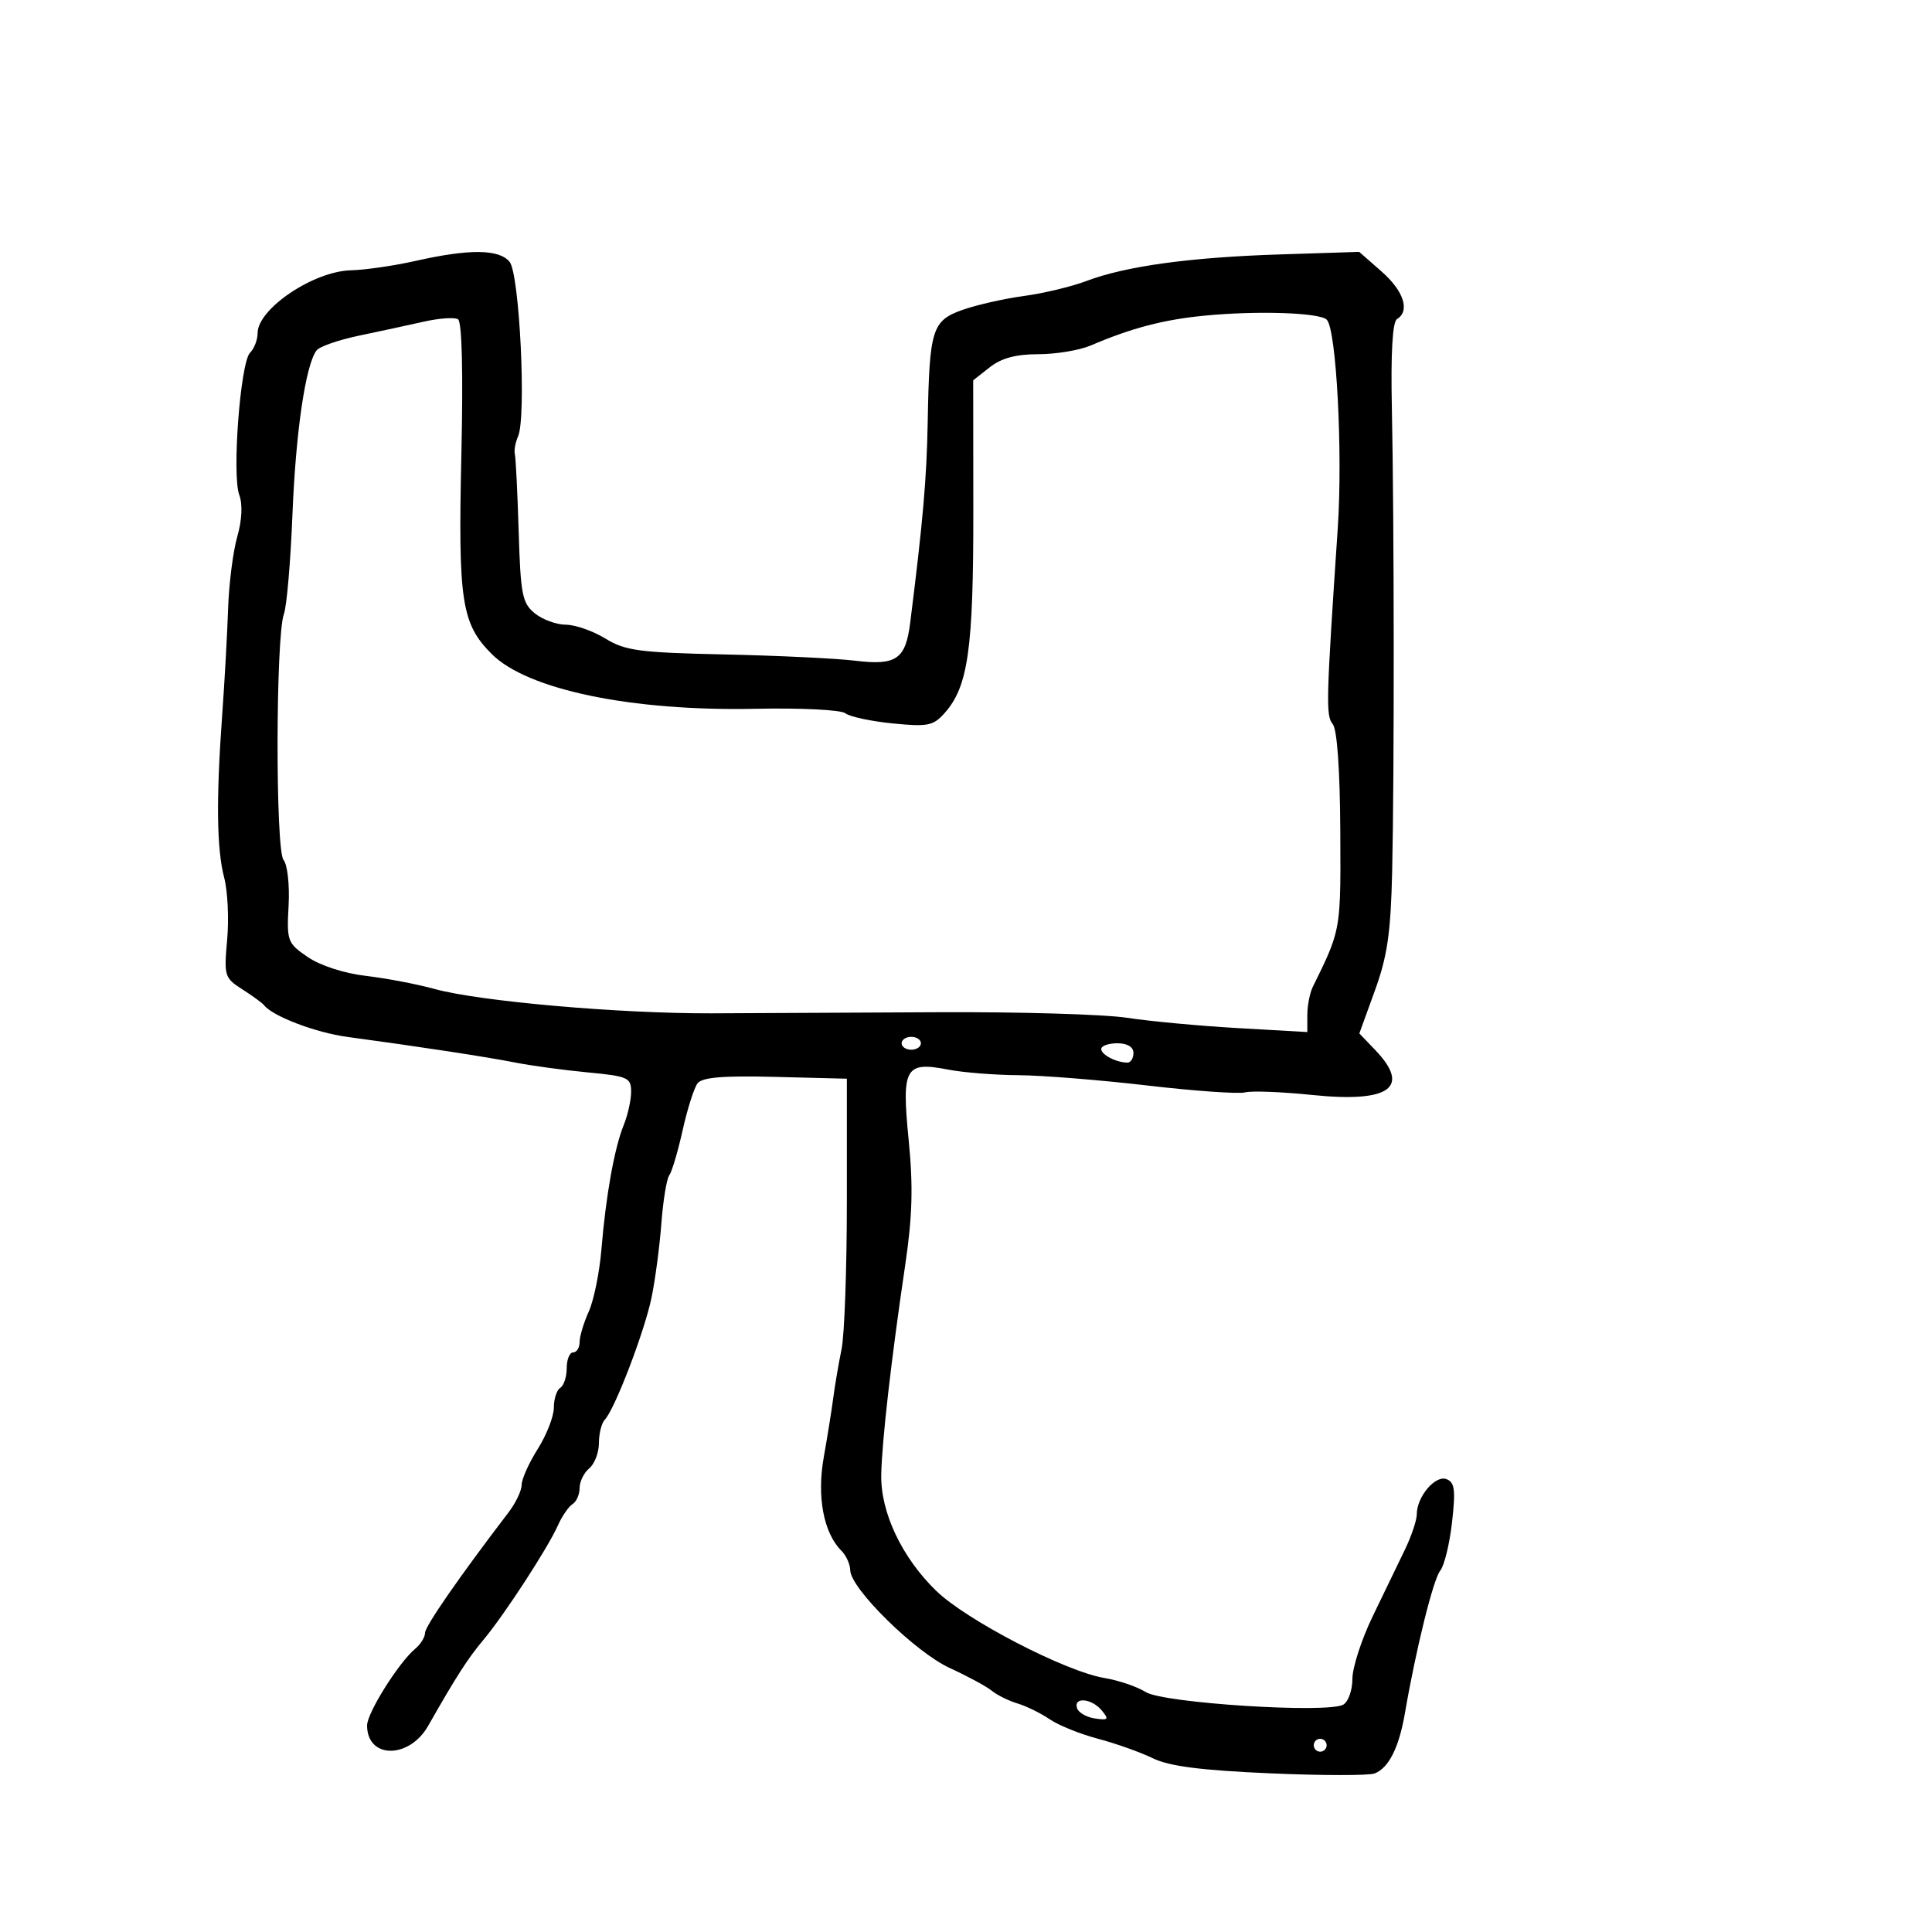 <svg xmlns="http://www.w3.org/2000/svg" width="300" height="300" viewBox="0 0 300 300" version="1.1">
  <defs/>
  <path d="M64.5,40.52 C72.895,38.628 77.481,38.67 79.128,40.653 C80.674,42.516 81.756,64.762 80.447,67.754 C80.026,68.714 79.8,69.95 79.944,70.5 C80.087,71.05 80.355,76.445 80.538,82.488 C80.836,92.346 81.094,93.658 83.046,95.238 C84.242,96.207 86.409,97.002 87.861,97.004 C89.312,97.006 92.075,97.972 94,99.152 C97.089,101.045 99.259,101.334 112.5,101.622 C120.75,101.801 129.866,102.237 132.758,102.59 C139.172,103.374 140.621,102.38 141.334,96.708 C143.321,80.905 143.896,74.316 144.055,65.5 C144.317,51.083 144.725,49.782 149.51,48.1 C151.704,47.329 155.975,46.366 159,45.959 C162.025,45.553 166.378,44.51 168.673,43.642 C174.794,41.326 184.745,39.956 198.707,39.508 L211.057,39.111 L214.528,42.159 C217.978,45.188 218.981,48.276 216.927,49.545 C216.227,49.977 215.949,54.786 216.128,63.354 C216.491,80.749 216.516,120.511 216.173,135.343 C215.953,144.882 215.431,148.478 213.488,153.828 L211.077,160.471 L213.539,163.04 C219.138,168.885 215.794,171.268 203.74,170.025 C199.03,169.539 194.344,169.359 193.327,169.625 C192.311,169.891 185.478,169.409 178.144,168.554 C170.81,167.699 161.815,166.98 158.155,166.956 C154.495,166.932 149.59,166.543 147.256,166.092 C140.526,164.79 139.986,165.746 141.096,177 C141.811,184.253 141.682,188.865 140.551,196.5 C138.398,211.021 136.933,223.848 136.839,229.002 C136.732,234.845 140.035,241.83 145.353,247.007 C150.035,251.565 165.45,259.555 171.5,260.56 C173.7,260.926 176.588,261.909 177.919,262.746 C180.646,264.461 206.104,266.084 208.573,264.7 C209.358,264.26 210,262.46 210,260.7 C209.999,258.94 211.413,254.575 213.142,251 C214.87,247.425 217.12,242.77 218.142,240.655 C219.164,238.541 220,236.054 220,235.128 C220,232.409 222.873,229.014 224.609,229.68 C225.891,230.172 226.042,231.35 225.471,236.388 C225.089,239.75 224.265,243.126 223.639,243.89 C222.562,245.205 219.856,256.12 218.159,266 C217.237,271.366 215.643,274.539 213.446,275.382 C212.561,275.722 205.236,275.712 197.169,275.36 C186.434,274.891 181.561,274.263 179,273.017 C177.075,272.08 173.25,270.721 170.5,269.995 C167.75,269.269 164.375,267.907 163,266.969 C161.625,266.03 159.375,264.925 158,264.513 C156.625,264.101 154.825,263.211 154,262.536 C153.175,261.861 150.25,260.278 147.5,259.019 C142.138,256.564 132.063,246.671 132.024,243.821 C132.011,242.898 131.393,241.536 130.651,240.794 C127.884,238.026 126.823,232.42 127.909,226.302 C128.476,223.111 129.146,218.925 129.398,217 C129.649,215.075 130.226,211.7 130.678,209.5 C131.13,207.3 131.5,196.95 131.5,186.5 L131.5,167.5 L120.398,167.219 C112.273,167.013 109.034,167.281 108.316,168.219 C107.777,168.923 106.735,172.2 106,175.5 C105.265,178.8 104.331,181.95 103.924,182.5 C103.517,183.05 102.964,186.425 102.694,190 C102.424,193.575 101.738,198.75 101.17,201.5 C100.079,206.775 95.458,218.84 93.912,220.45 C93.411,220.972 93,222.605 93,224.078 C93,225.55 92.325,227.315 91.5,228 C90.675,228.685 90,230.063 90,231.063 C90,232.064 89.506,233.188 88.901,233.561 C88.297,233.935 87.275,235.424 86.629,236.87 C85.067,240.373 78.329,250.73 75.092,254.602 C72.605,257.579 70.858,260.295 66.495,267.973 C63.54,273.174 57,273.143 57,267.928 C57,265.982 61.924,258.138 64.473,256.022 C65.313,255.325 66,254.214 66,253.552 C66,252.525 71.367,244.781 78.967,234.842 C80.085,233.38 81,231.458 81,230.572 C81,229.686 82.125,227.178 83.5,225 C84.875,222.822 86,219.932 86,218.579 C86,217.225 86.45,215.84 87,215.5 C87.55,215.16 88,213.784 88,212.441 C88,211.098 88.45,210 89,210 C89.55,210 90,209.281 90,208.401 C90,207.522 90.641,205.384 91.425,203.651 C92.209,201.918 93.092,197.575 93.388,194 C94.08,185.64 95.408,178.242 96.855,174.685 C97.485,173.137 98,170.81 98,169.514 C98,167.337 97.492,167.111 91.25,166.52 C87.537,166.168 82.475,165.48 80,164.99 C75.597,164.119 65.025,162.505 53.959,161.014 C49.022,160.349 42.366,157.818 41,156.087 C40.725,155.739 39.204,154.628 37.621,153.619 C34.862,151.861 34.764,151.54 35.273,145.925 C35.565,142.703 35.358,138.364 34.812,136.283 C33.646,131.842 33.552,124.156 34.502,111 C34.879,105.775 35.293,98.35 35.42,94.5 C35.548,90.65 36.187,85.631 36.839,83.347 C37.579,80.755 37.697,78.313 37.152,76.847 C36,73.748 37.326,56.274 38.826,54.774 C39.472,54.128 40,52.761 40,51.735 C40,47.955 48.67,42.116 54.5,41.971 C56.7,41.916 61.2,41.263 64.5,40.52 Z M187,49.018 C180.651,49.638 175.713,50.935 169.349,53.654 C167.616,54.394 163.964,55 161.234,55 C157.762,55 155.495,55.609 153.694,57.026 L151.117,59.053 L151.136,79.402 C151.156,100.801 150.328,106.626 146.684,110.719 C144.916,112.706 144.069,112.875 138.604,112.332 C135.247,111.998 131.948,111.291 131.274,110.76 C130.588,110.22 124.415,109.912 117.274,110.06 C98.066,110.459 81.901,107.101 76.362,101.562 C71.653,96.853 71.127,93.405 71.641,70.625 C71.93,57.831 71.736,49.955 71.122,49.576 C70.583,49.242 68.198,49.408 65.821,49.944 C63.444,50.48 58.907,51.46 55.737,52.122 C52.568,52.784 49.605,53.815 49.153,54.413 C47.449,56.665 45.919,67.088 45.411,79.907 C45.121,87.205 44.525,94.148 44.086,95.338 C42.806,98.804 42.758,132.003 44.03,133.536 C44.637,134.268 44.986,137.423 44.813,140.611 C44.512,146.141 44.628,146.452 47.8,148.617 C49.739,149.939 53.453,151.142 56.8,151.532 C59.935,151.896 64.75,152.814 67.5,153.572 C74.459,155.489 96.178,157.397 110.5,157.349 C117.1,157.327 132.85,157.25 145.5,157.179 C158.15,157.108 171.425,157.496 175,158.042 C178.575,158.587 186.338,159.309 192.25,159.645 L203,160.257 L203,157.615 C203,156.162 203.384,154.191 203.853,153.236 C205.597,149.687 206.641,147.582 207.262,145.359 C208.203,141.988 208.169,138.346 208.12,128.983 C208.071,119.558 207.624,113.251 206.947,112.437 C205.861,111.127 205.917,108.939 207.727,82 C208.517,70.254 207.513,51.181 206.025,49.649 C204.947,48.539 195.214,48.216 187,49.018 Z M171,162.893 C171,163.786 173.351,165 175.082,165 C175.587,165 176,164.325 176,163.5 C176,162.567 175.056,162 173.5,162 C172.125,162 171,162.402 171,162.893 Z M167.245,265.25 C167.471,265.938 168.725,266.656 170.03,266.846 C172.103,267.148 172.236,266.99 171.08,265.596 C169.514,263.709 166.652,263.451 167.245,265.25 Z M140,162 C140,162.55 140.675,163 141.5,163 C142.325,163 143,162.55 143,162 C143,161.45 142.325,161 141.5,161 C140.675,161 140,161.45 140,162 Z M204,271 C204,271.55 204.45,272 205,272 C205.55,272 206,271.55 206,271 C206,270.45 205.55,270 205,270 C204.45,270 204,270.45 204,271 Z"/>
</svg>

